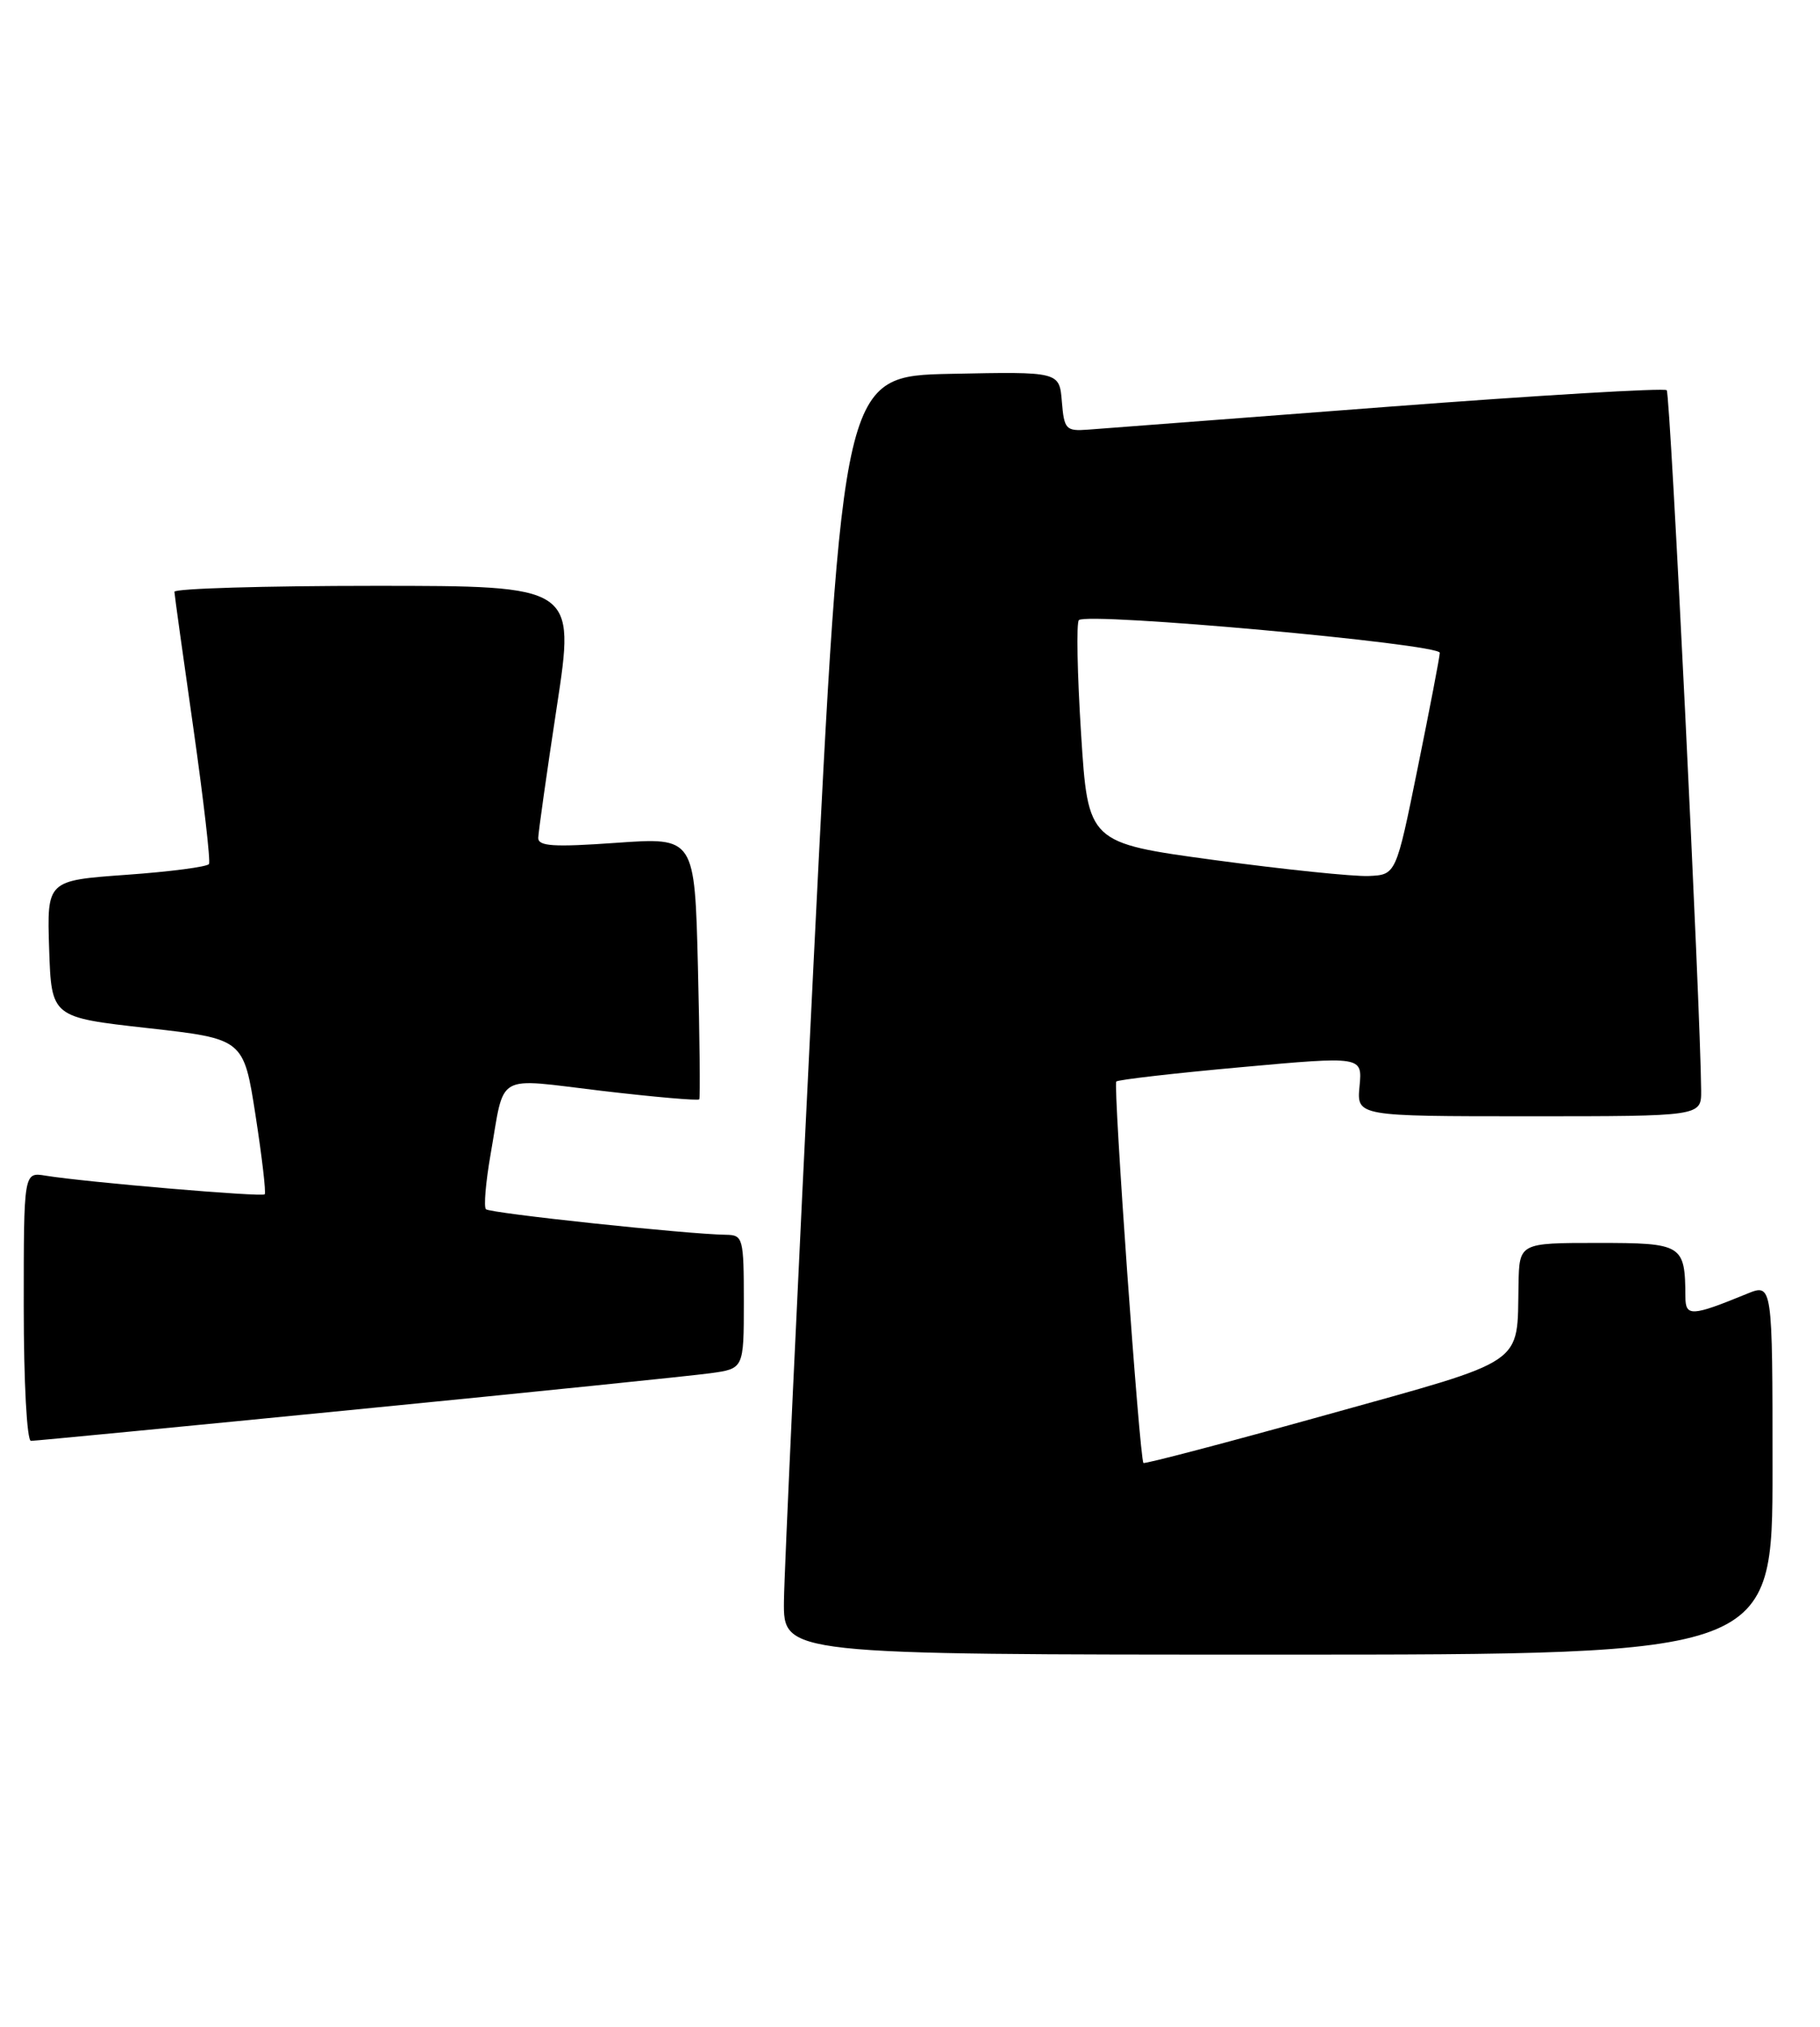 <?xml version="1.0" encoding="UTF-8" standalone="no"?>
<!DOCTYPE svg PUBLIC "-//W3C//DTD SVG 1.1//EN" "http://www.w3.org/Graphics/SVG/1.1/DTD/svg11.dtd" >
<svg xmlns="http://www.w3.org/2000/svg" xmlns:xlink="http://www.w3.org/1999/xlink" version="1.1" viewBox="0 0 230 256">
 <g >
 <path fill="currentColor"
d=" M 224.00 185.55 C 224.00 162.10 224.00 162.10 220.75 163.43 C 213.77 166.29 213.00 166.33 212.99 163.82 C 212.95 157.18 212.65 157.00 201.88 157.00 C 192.00 157.00 192.00 157.00 191.90 162.25 C 191.70 172.60 193.19 171.59 167.60 178.72 C 155.03 182.22 144.64 184.95 144.50 184.79 C 144.01 184.22 140.65 137.02 141.07 136.61 C 141.31 136.38 148.40 135.56 156.84 134.80 C 172.17 133.41 172.17 133.41 171.81 137.20 C 171.45 141.00 171.45 141.00 193.22 141.00 C 215.00 141.00 215.00 141.00 214.98 137.75 C 214.90 127.29 211.09 49.75 210.63 49.29 C 210.32 48.99 194.42 49.93 175.29 51.39 C 156.15 52.85 139.15 54.15 137.50 54.27 C 134.70 54.48 134.48 54.24 134.19 50.72 C 133.88 46.94 133.88 46.94 120.19 47.22 C 106.50 47.50 106.50 47.50 102.82 121.50 C 100.80 162.20 99.11 198.54 99.07 202.25 C 99.00 209.00 99.00 209.00 161.50 209.00 C 224.00 209.00 224.00 209.00 224.00 185.55 Z  M 45.16 178.02 C 67.35 175.84 87.41 173.78 89.75 173.46 C 94.00 172.88 94.00 172.88 94.00 164.44 C 94.00 156.36 93.90 156.00 91.75 155.97 C 86.86 155.90 61.91 153.25 61.41 152.74 C 61.12 152.45 61.38 149.35 61.99 145.85 C 63.84 135.31 62.35 136.17 76.07 137.79 C 82.70 138.57 88.23 139.05 88.37 138.86 C 88.50 138.66 88.42 131.13 88.20 122.13 C 87.79 105.76 87.79 105.76 77.89 106.46 C 69.97 107.02 68.00 106.90 68.02 105.83 C 68.04 105.10 69.09 97.64 70.37 89.25 C 72.70 74.00 72.70 74.00 47.35 74.00 C 33.41 74.00 22.02 74.34 22.04 74.75 C 22.06 75.16 23.14 82.92 24.44 92.00 C 25.73 101.08 26.62 108.79 26.41 109.14 C 26.19 109.49 21.50 110.11 15.97 110.50 C 5.93 111.22 5.93 111.22 6.21 119.86 C 6.50 128.50 6.50 128.50 18.65 129.86 C 30.79 131.22 30.79 131.22 32.29 140.86 C 33.11 146.16 33.64 150.66 33.45 150.86 C 33.11 151.22 10.87 149.33 5.75 148.50 C 3.00 148.05 3.00 148.05 3.00 165.03 C 3.00 174.59 3.40 182.00 3.91 182.00 C 4.41 182.00 22.98 180.21 45.16 178.02 Z  M 153.50 108.64 C 137.50 106.47 137.50 106.47 136.62 92.69 C 136.14 85.12 136.01 78.65 136.34 78.33 C 137.38 77.29 182.00 81.33 181.95 82.46 C 181.93 83.03 180.67 89.58 179.16 97.00 C 176.42 110.50 176.42 110.50 172.96 110.65 C 171.06 110.73 162.30 109.83 153.50 108.64 Z "/>
</g>
</svg>